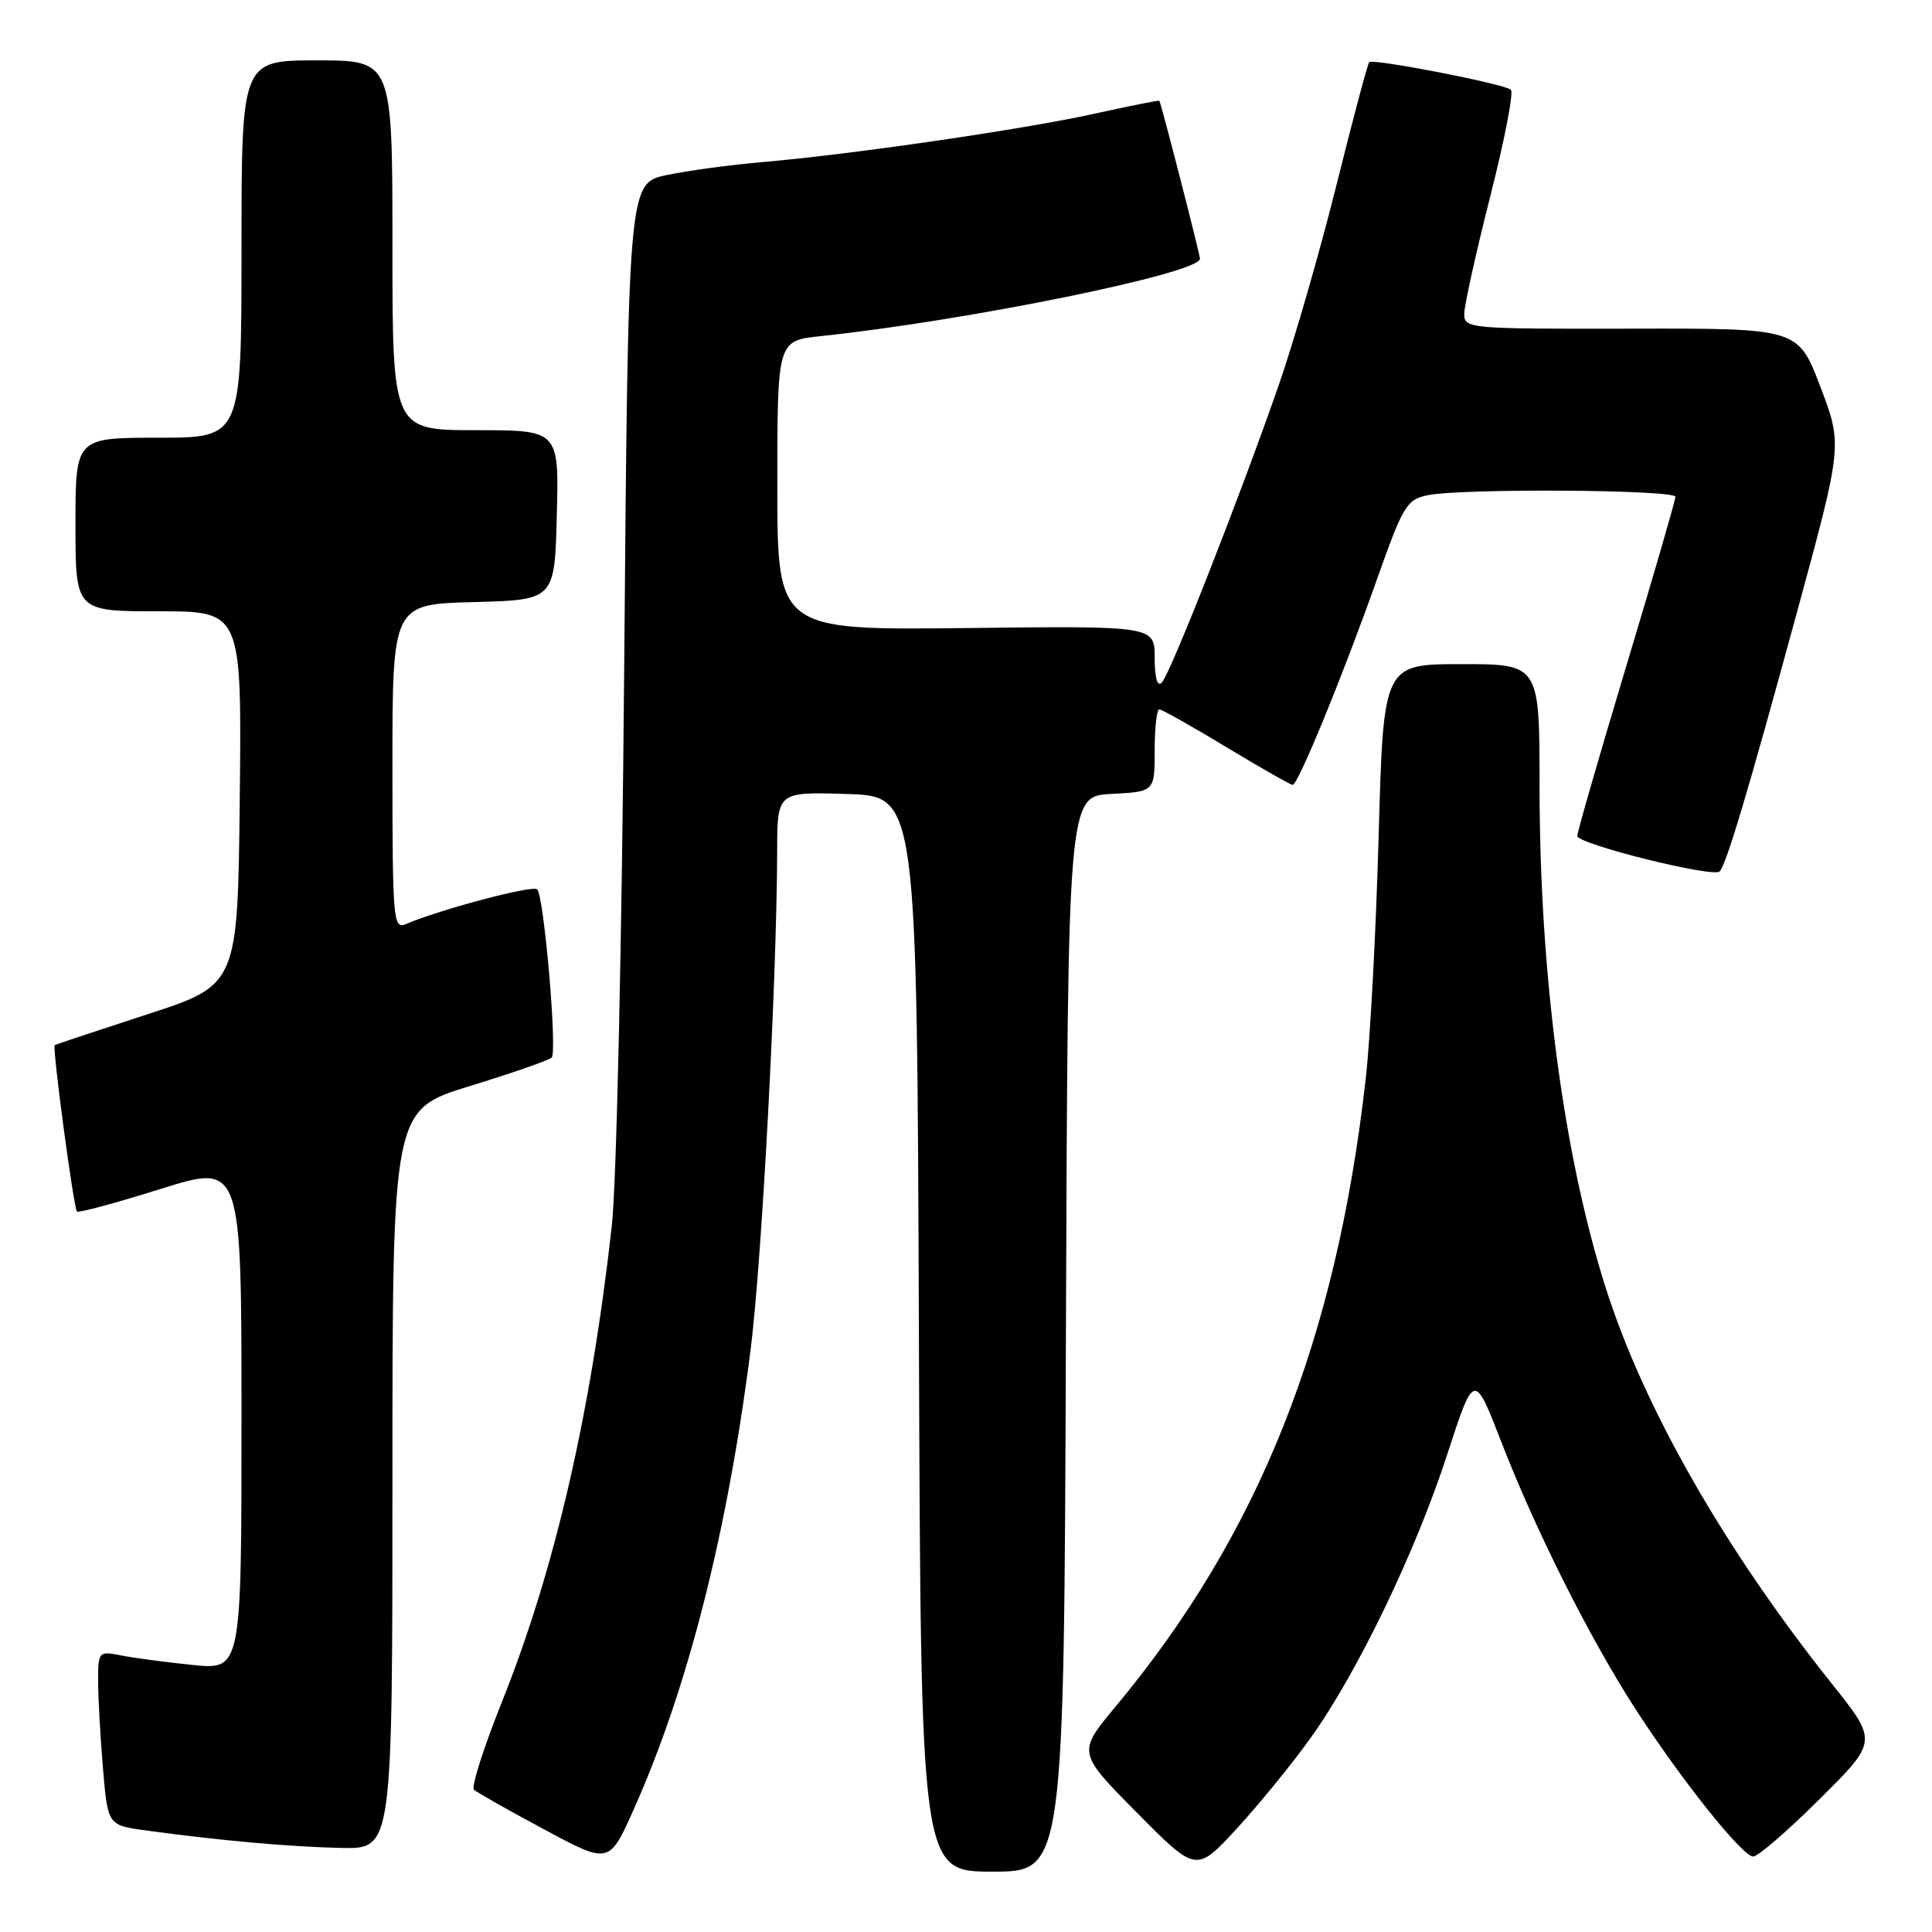 <?xml version="1.0" encoding="UTF-8" standalone="no"?>
<!DOCTYPE svg PUBLIC "-//W3C//DTD SVG 1.1//EN" "http://www.w3.org/Graphics/SVG/1.1/DTD/svg11.dtd" >
<svg xmlns="http://www.w3.org/2000/svg" xmlns:xlink="http://www.w3.org/1999/xlink" version="1.1" viewBox="0 0 256 256">
 <g >
 <path fill="currentColor"
d=" M 141.24 176.75 C 141.50 105.50 141.50 105.50 147.25 105.20 C 153.00 104.90 153.00 104.90 153.00 99.45 C 153.00 96.45 153.28 94.00 153.61 94.00 C 153.95 94.00 157.95 96.25 162.50 99.00 C 167.05 101.75 171.01 104.00 171.29 104.00 C 172.00 104.00 177.93 89.55 182.42 76.86 C 185.93 66.94 186.40 66.17 189.22 65.61 C 193.82 64.69 222.00 64.88 222.00 65.83 C 222.00 66.29 219.07 76.37 215.50 88.23 C 211.93 100.10 209.00 110.24 209.00 110.77 C 209.00 111.84 227.00 116.33 227.86 115.47 C 228.73 114.60 231.61 104.96 238.08 81.23 C 244.15 58.96 244.15 58.96 241.20 51.23 C 238.26 43.50 238.26 43.50 216.13 43.55 C 194.48 43.59 194.00 43.55 194.02 41.55 C 194.04 40.42 195.59 33.43 197.47 26.00 C 199.36 18.58 200.59 12.23 200.20 11.89 C 199.31 11.11 181.94 7.73 181.43 8.24 C 181.22 8.44 179.26 15.79 177.08 24.56 C 174.89 33.33 171.46 45.22 169.45 51.00 C 164.25 65.95 155.06 89.33 153.94 90.45 C 153.35 91.05 153.00 89.83 153.00 87.17 C 153.00 82.93 153.00 82.93 128.00 83.22 C 103.00 83.50 103.00 83.50 103.00 64.32 C 103.00 45.14 103.00 45.14 108.75 44.54 C 128.28 42.47 159.00 36.21 159.00 34.29 C 159.00 33.68 153.85 13.65 153.62 13.35 C 153.55 13.27 149.68 14.04 145.00 15.07 C 135.62 17.15 112.68 20.48 101.00 21.48 C 96.88 21.83 91.19 22.60 88.37 23.19 C 83.24 24.26 83.24 24.26 82.71 88.38 C 82.40 125.00 81.70 156.79 81.06 162.50 C 78.29 187.32 73.50 208.05 66.51 225.50 C 64.09 231.55 62.42 236.79 62.80 237.15 C 63.19 237.50 67.37 239.87 72.11 242.41 C 80.72 247.03 80.72 247.03 83.97 239.76 C 91.11 223.79 96.36 203.18 99.45 178.93 C 100.95 167.10 102.93 129.96 102.98 112.71 C 103.00 104.92 103.00 104.92 112.25 105.21 C 121.50 105.50 121.50 105.50 121.76 176.75 C 122.01 248.00 122.01 248.00 131.50 248.00 C 140.99 248.00 140.99 248.00 141.24 176.75 Z  M 173.64 230.32 C 179.84 221.68 187.56 205.67 191.76 192.73 C 195.33 181.77 195.33 181.77 198.96 191.13 C 203.49 202.82 210.62 217.01 216.64 226.35 C 222.71 235.76 230.88 246.00 232.31 246.00 C 232.94 246.00 236.91 242.57 241.13 238.37 C 248.81 230.73 248.81 230.73 242.74 223.12 C 228.44 205.17 217.75 186.44 212.70 170.44 C 207.15 152.88 204.00 128.92 204.00 104.25 C 204.00 88.00 204.00 88.00 193.66 88.00 C 183.31 88.00 183.31 88.00 182.68 110.75 C 182.33 123.26 181.56 137.78 180.96 143.00 C 177.03 177.65 166.81 203.30 147.87 226.07 C 142.75 232.21 142.75 232.21 150.63 240.17 C 158.50 248.13 158.50 248.13 163.86 242.32 C 166.80 239.12 171.21 233.72 173.64 230.32 Z  M 52.00 196.03 C 52.00 147.06 52.00 147.06 62.25 143.91 C 67.89 142.18 72.77 140.48 73.10 140.13 C 73.87 139.33 72.08 118.73 71.18 117.84 C 70.57 117.25 58.26 120.52 53.75 122.46 C 52.11 123.16 52.00 121.81 52.00 101.64 C 52.00 80.07 52.00 80.07 62.75 79.78 C 73.50 79.50 73.50 79.50 73.78 68.25 C 74.07 57.00 74.07 57.00 63.03 57.00 C 52.00 57.00 52.00 57.00 52.00 32.50 C 52.00 8.00 52.00 8.00 42.00 8.00 C 32.00 8.00 32.00 8.00 32.00 33.00 C 32.00 58.00 32.00 58.00 21.00 58.00 C 10.00 58.00 10.00 58.00 10.00 69.50 C 10.00 81.00 10.00 81.00 21.02 81.00 C 32.03 81.00 32.03 81.00 31.77 105.75 C 31.50 130.50 31.50 130.50 19.50 134.41 C 12.90 136.56 7.39 138.39 7.25 138.49 C 6.90 138.73 9.76 160.09 10.20 160.54 C 10.41 160.74 15.39 159.39 21.29 157.54 C 32.00 154.18 32.00 154.18 32.00 187.73 C 32.00 221.28 32.00 221.28 25.47 220.61 C 21.88 220.24 17.60 219.67 15.97 219.34 C 13.08 218.77 13.00 218.85 13.00 222.72 C 13.00 224.91 13.29 230.11 13.64 234.27 C 14.28 241.85 14.28 241.85 19.31 242.54 C 28.98 243.87 38.56 244.73 45.25 244.86 C 52.00 245.00 52.00 245.00 52.00 196.03 Z "/>
</g>
</svg>